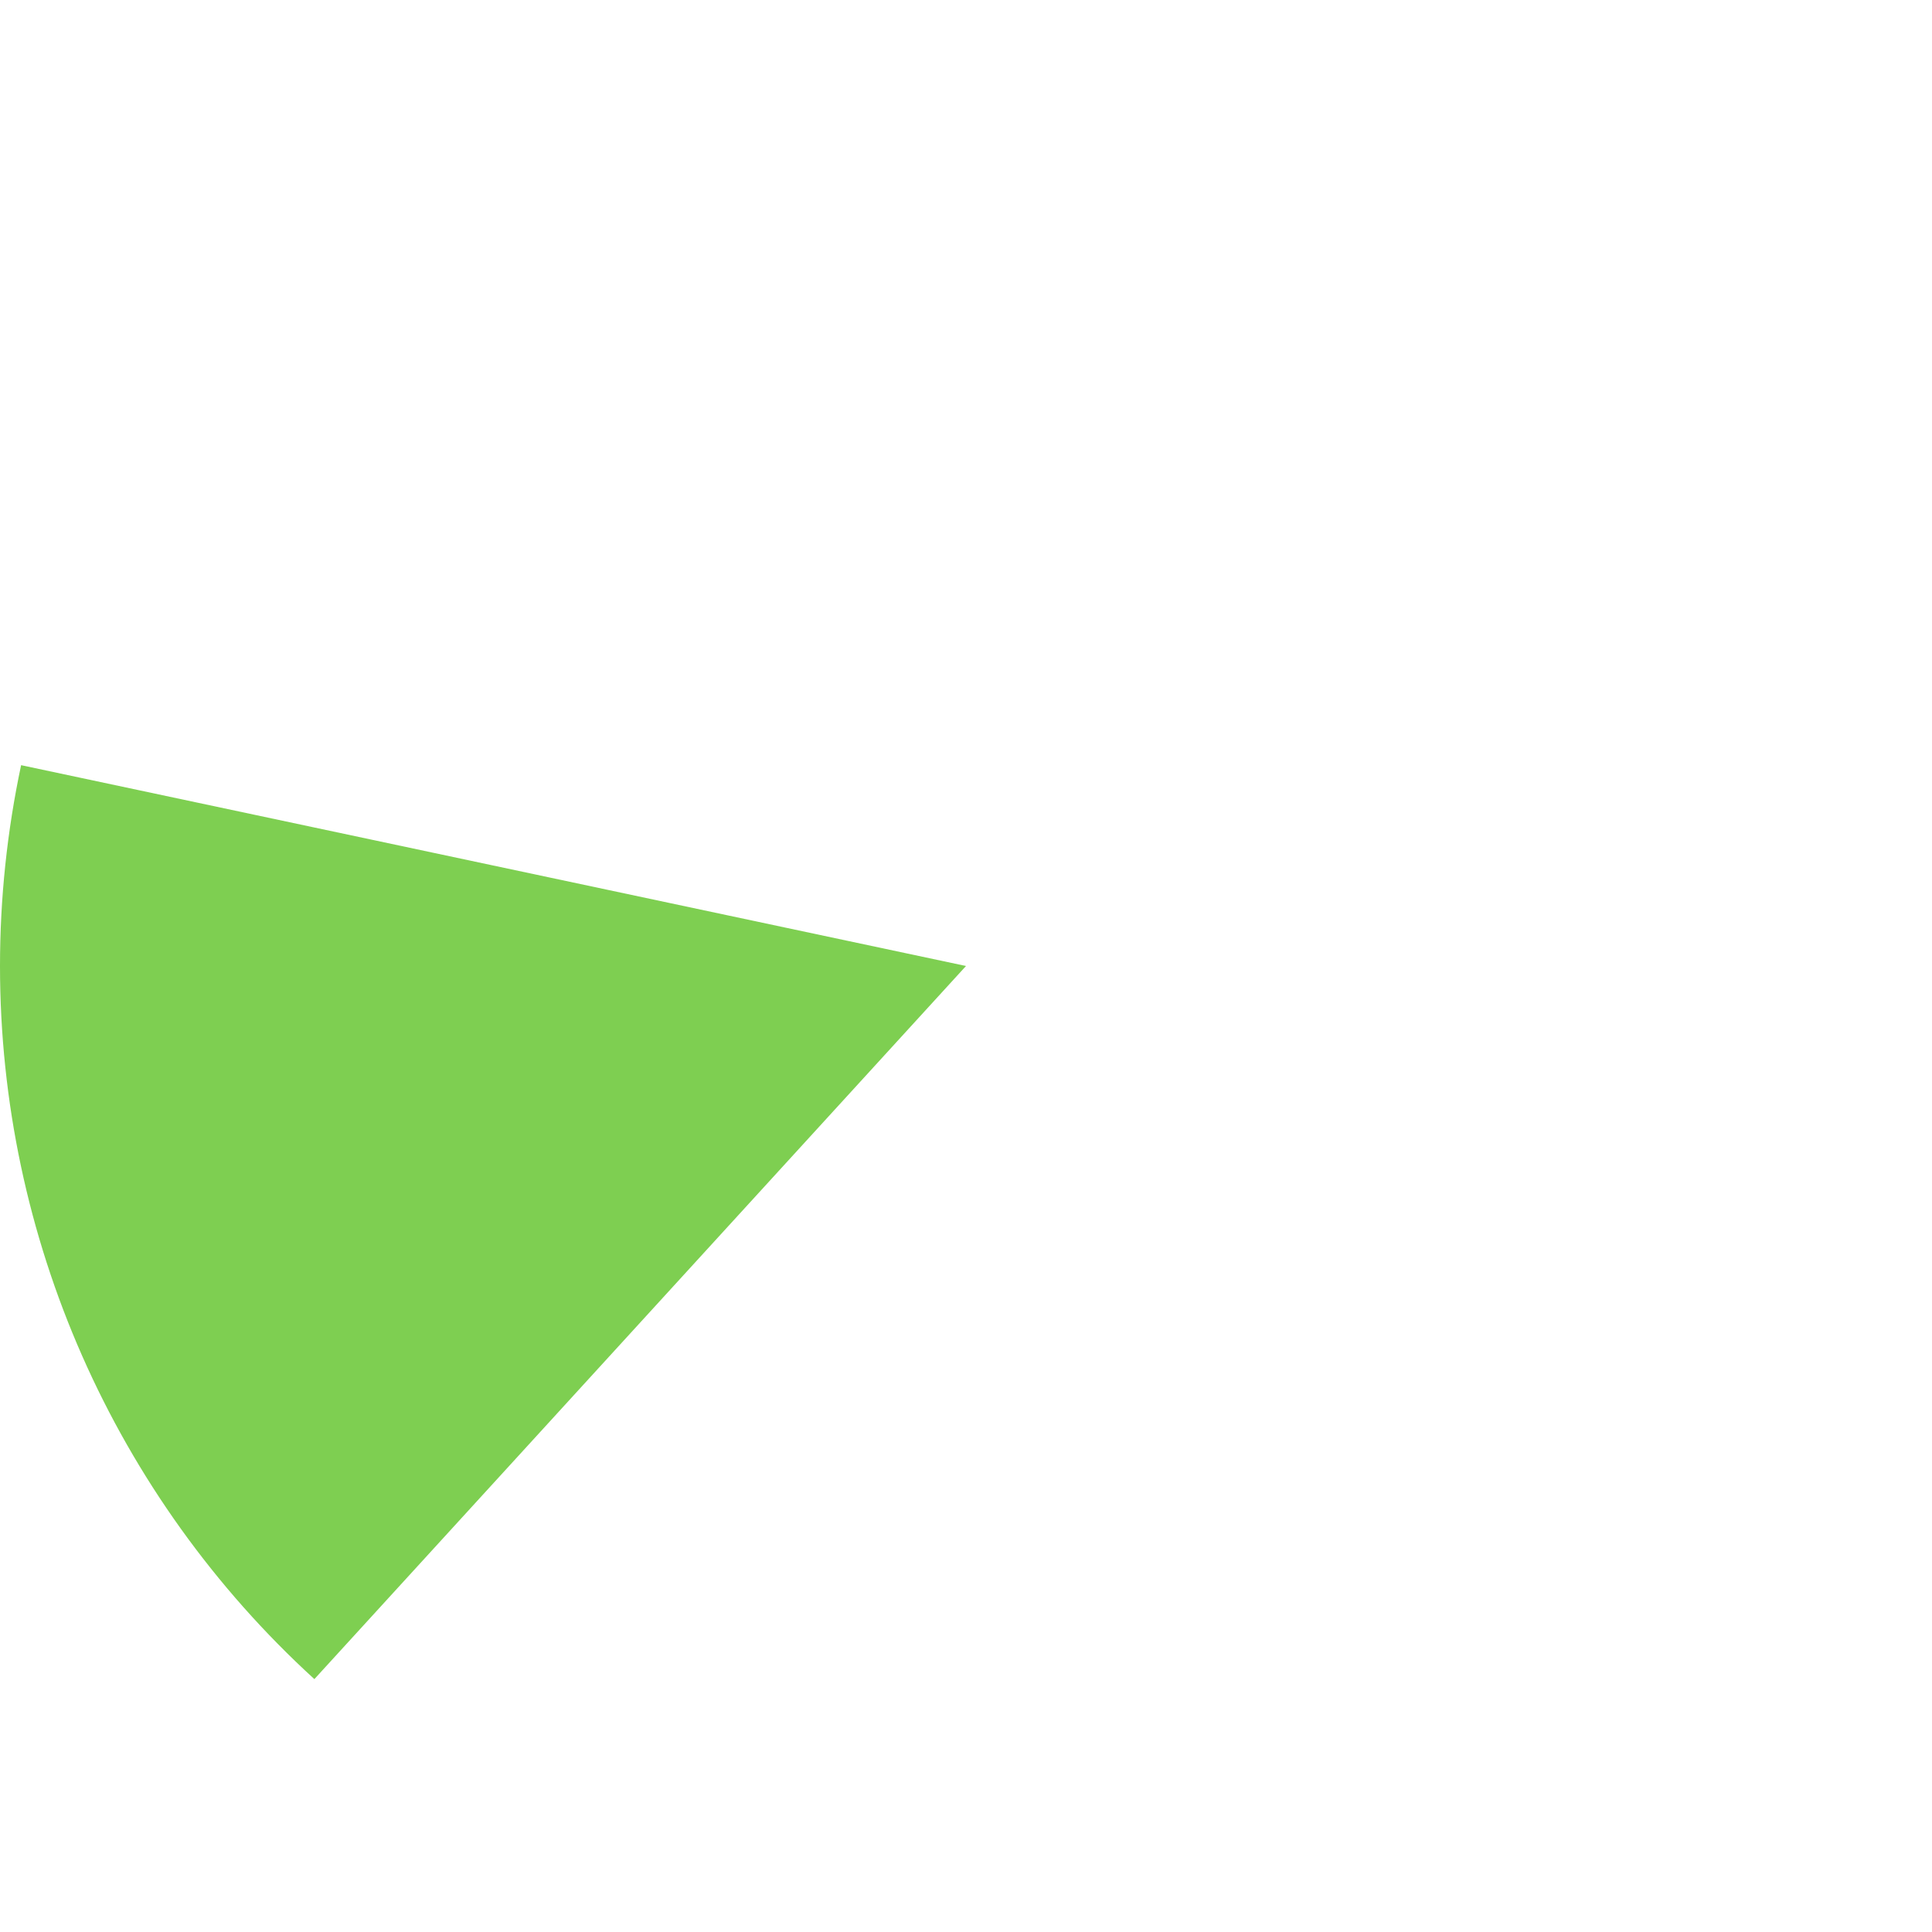 ﻿<?xml version="1.0" encoding="utf-8"?>
<svg version="1.1" xmlns:xlink="http://www.w3.org/1999/xlink" width="160px" height="160px" xmlns="http://www.w3.org/2000/svg">
  <g transform="matrix(1 0 0 1 -528 -952 )">
    <path d="M 529.748 1015.368  L 608 1032  L 554.035 1091.057  C 537.448 1075.901  528 1054.468  528 1032  C 528 1026.41  528.586 1020.836  529.748 1015.368  Z " fill-rule="nonzero" fill="#7ecf51" stroke="none" />
  </g>
</svg>